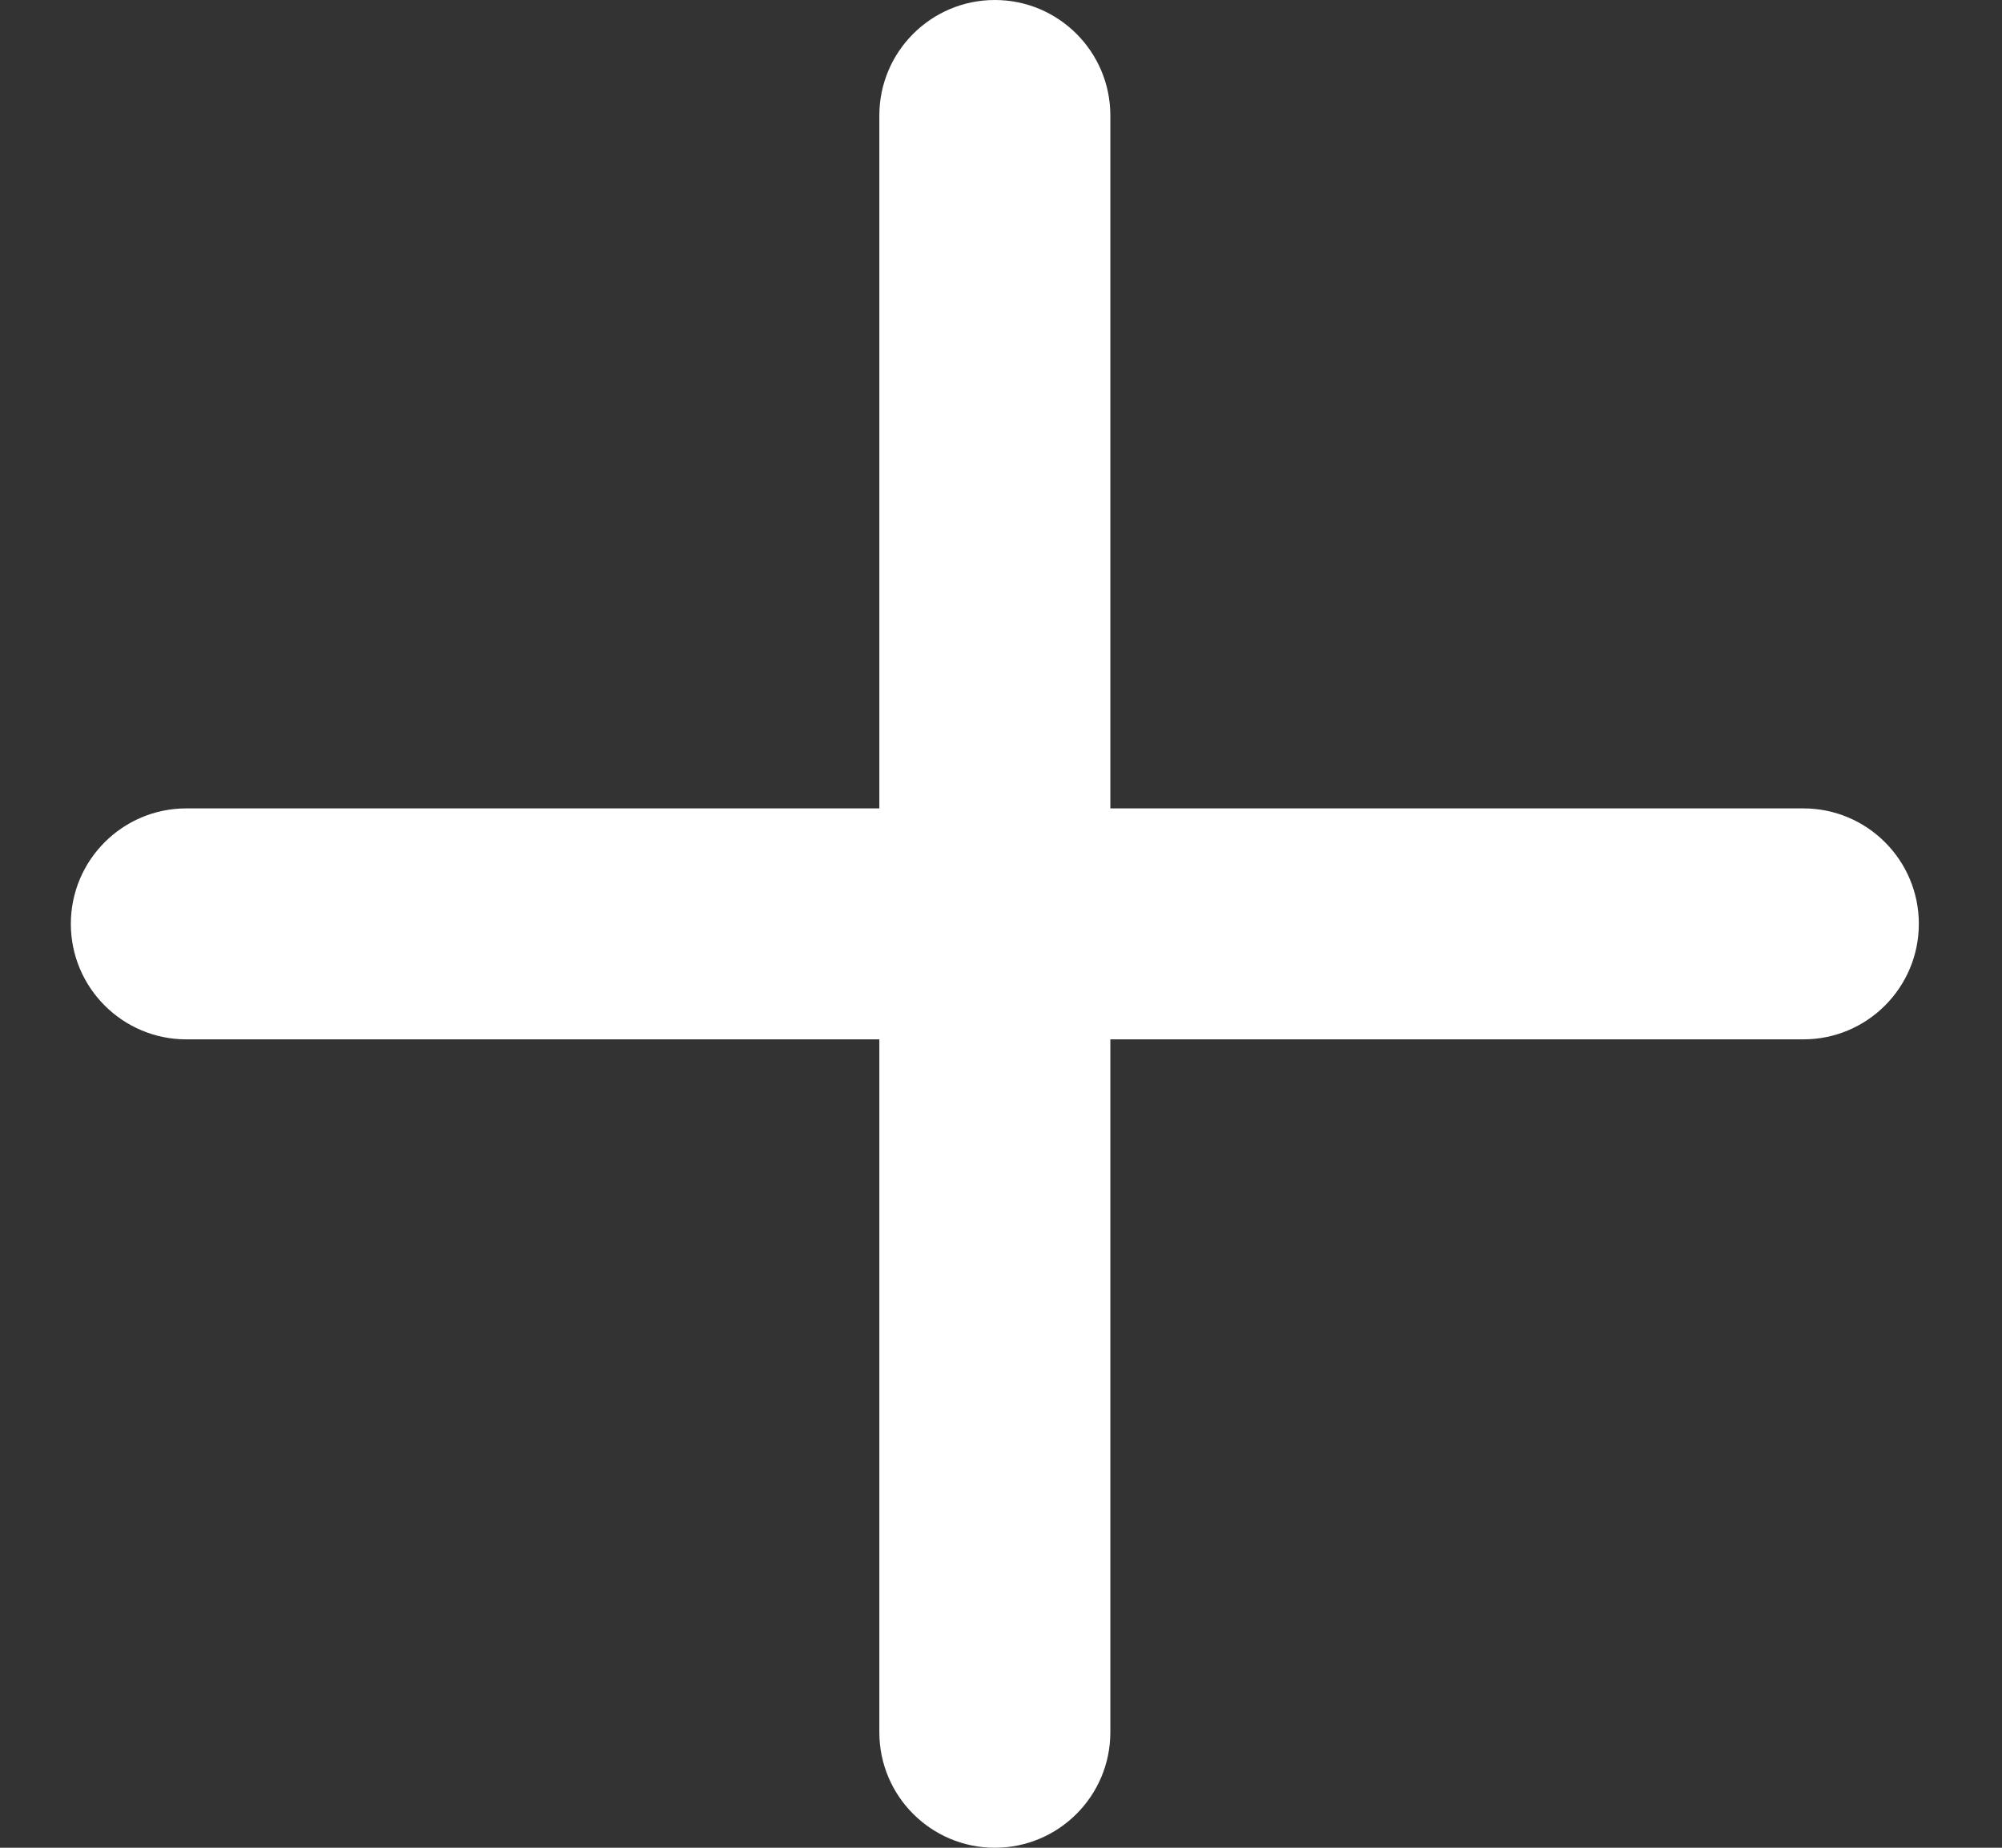 <svg width="13" height="12" viewBox="0 0 13 12" fill="none" xmlns="http://www.w3.org/2000/svg">
<rect x="0" y="0" width="13" height="12" fill="#333333" stroke="none"/>
<path d="M7.21 0.75C7.21 0.336 6.874 0 6.46 0C6.046 0 5.71 0.336 5.71 0.75V5.25H1.21C0.796 5.25 0.46 5.586 0.46 6C0.46 6.414 0.796 6.75 1.21 6.75H5.71L5.71 11.25C5.71 11.664 6.046 12 6.46 12C6.874 12 7.21 11.664 7.21 11.25L7.21 6.75H11.71C12.124 6.75 12.46 6.414 12.46 6C12.46 5.586 12.124 5.25 11.71 5.25H7.21V0.75Z" fill="white"/>
</svg>
